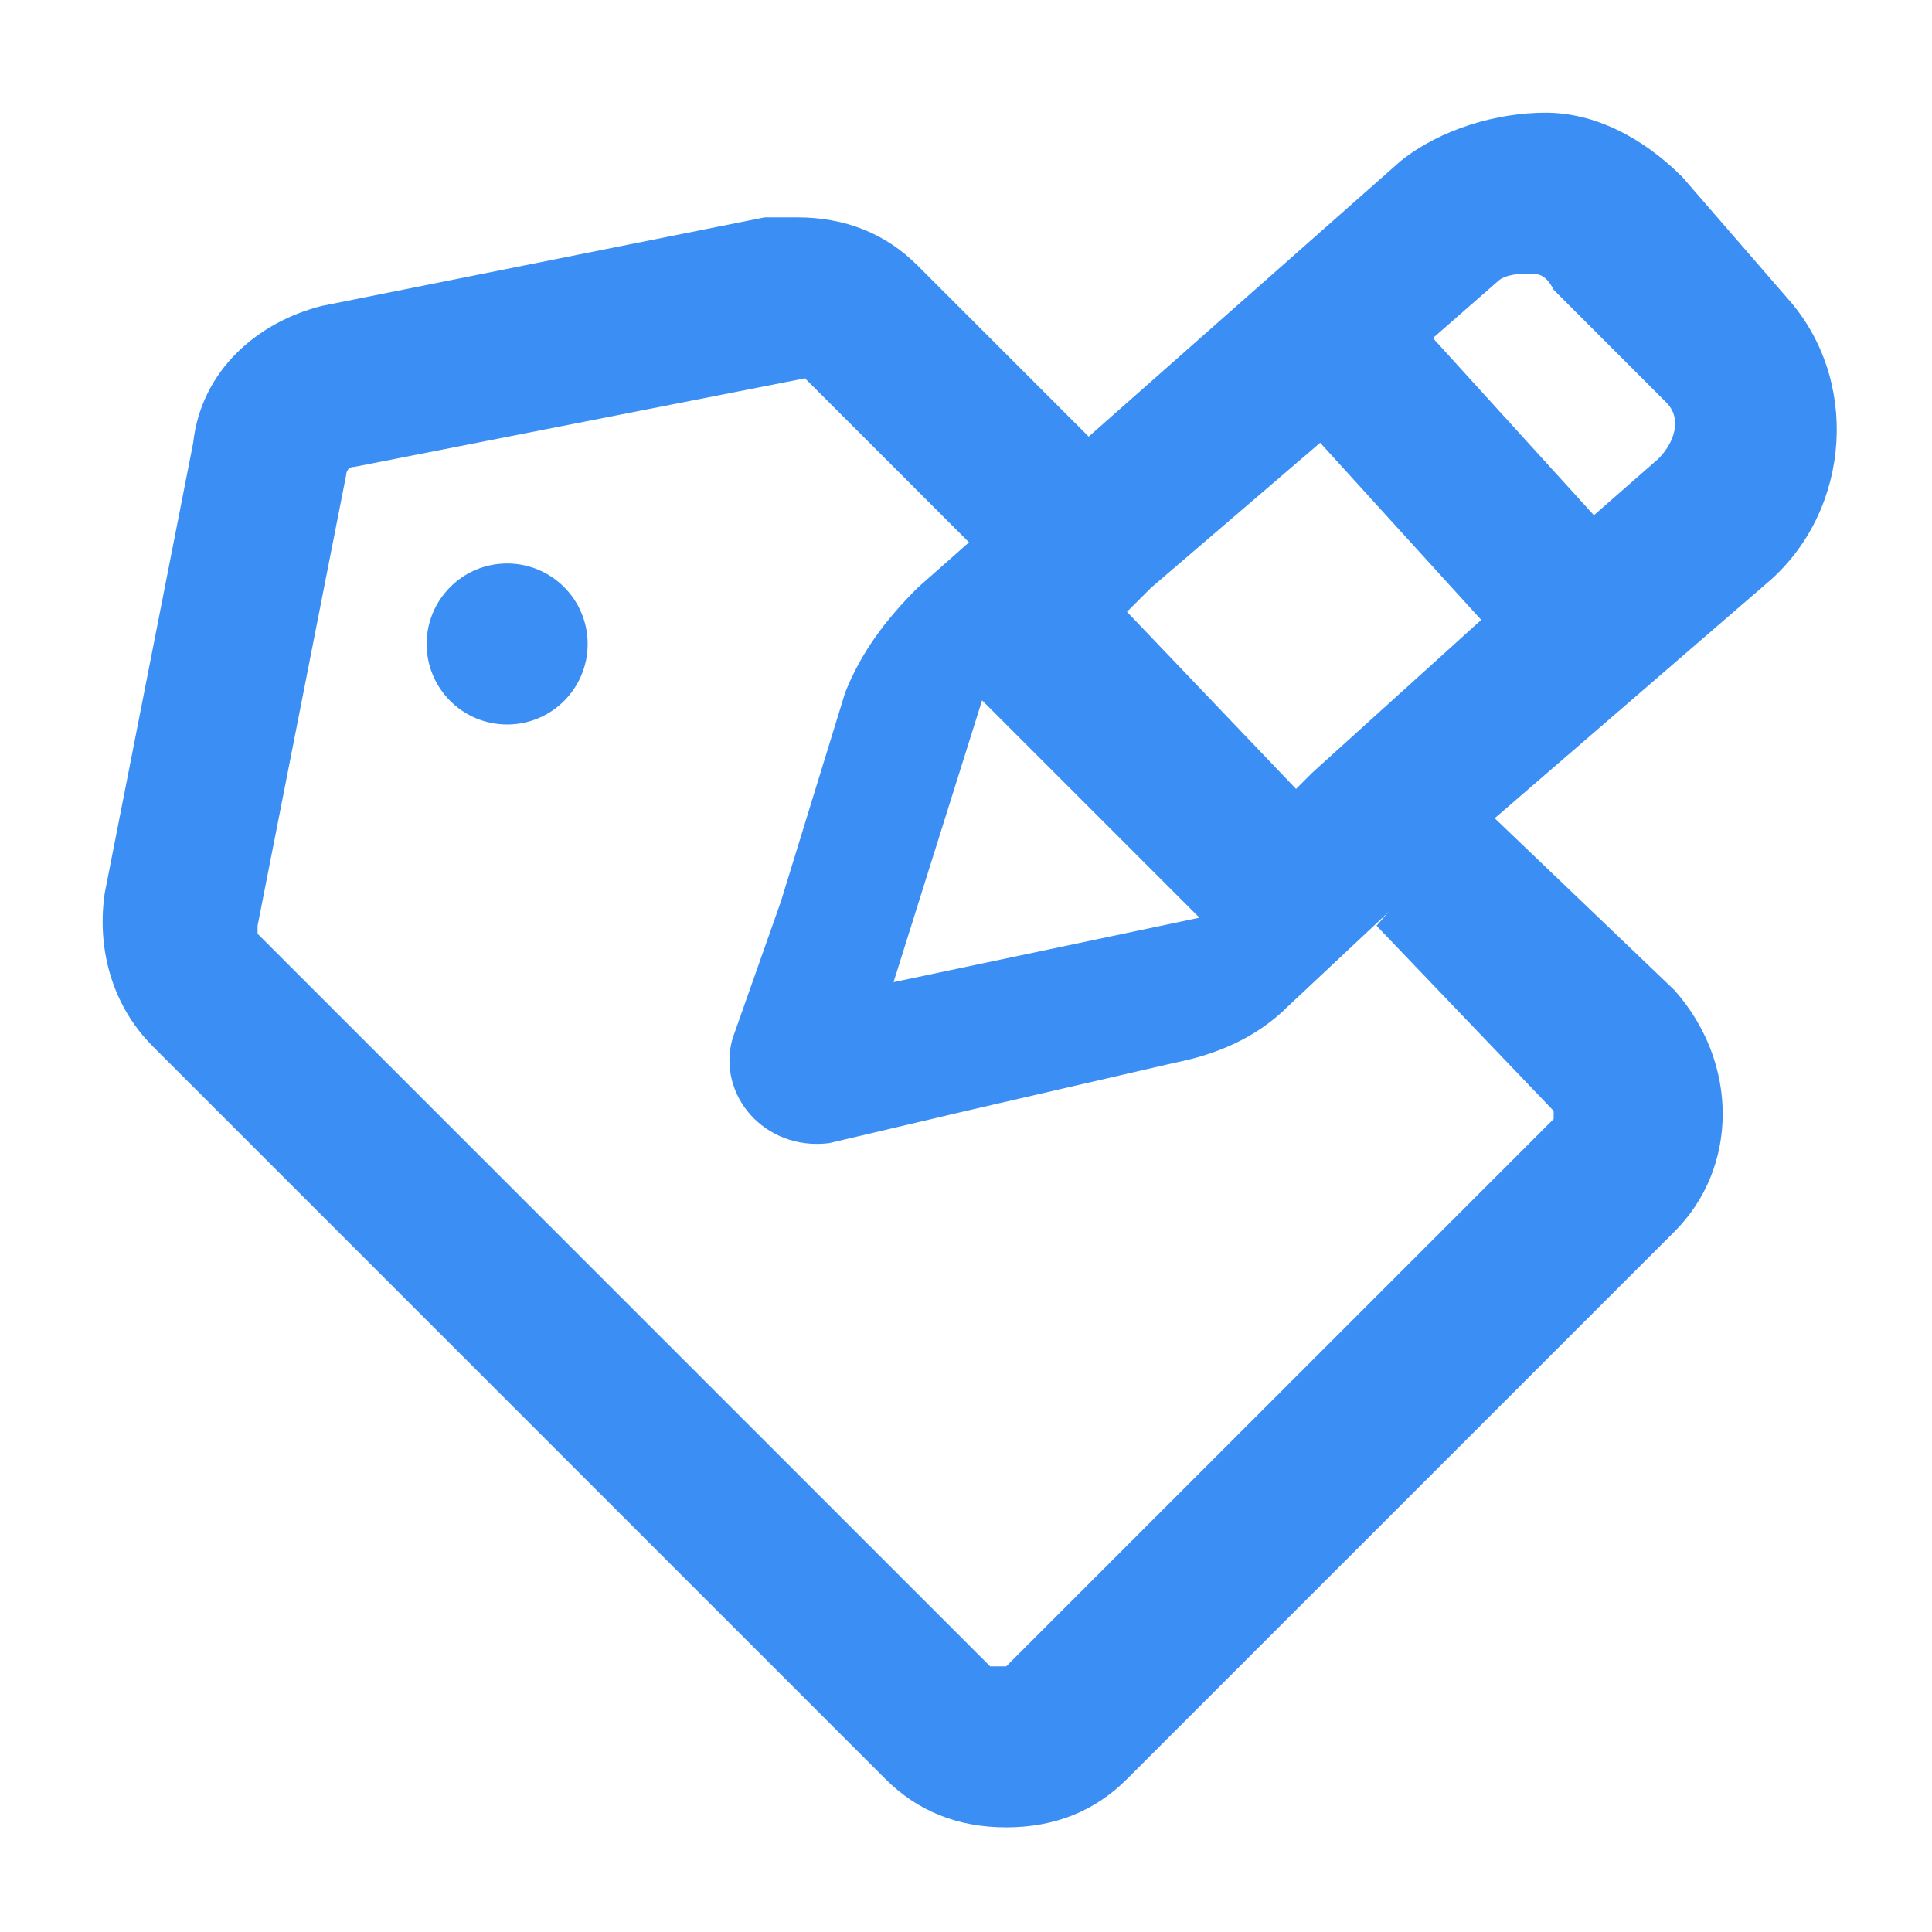 <svg width="40" height="40" viewBox="0 0 40 40" fill="none" xmlns="http://www.w3.org/2000/svg">
<path d="M37 6.167L34.833 3.667C34 2.833 33 2.333 32 2.333C31 2.333 29.833 2.667 29 3.333L19 12.167C18.333 12.834 17.833 13.5 17.5 14.334L16.167 18.667L15.167 21.5C14.833 22.667 15.833 23.834 17.167 23.667L20 23L24.333 22C25.167 21.834 26 21.5 26.667 20.834L29.333 18.334L36.667 12C38.333 10.5 38.5 7.833 37 6.167ZM18.5 20.334L20.333 14.5L24.833 19L18.5 20.334ZM27.167 16C27 16.167 26.833 16.334 26.833 16.334L23.333 12.667C23.5 12.5 23.667 12.334 23.833 12.167L27.333 9.167L30.667 12.834L27.167 16ZM34.333 9.5L33 10.667L29.667 7L31 5.833C31.167 5.667 31.5 5.667 31.667 5.667C31.833 5.667 32 5.667 32.167 6L34.5 8.334C34.833 8.667 34.667 9.167 34.333 9.5Z" fill="#3B8EF3"/>
<path d="M16.667 7.833C16.667 7.833 16.833 7.833 16.667 7.833L20.167 11.333L22.667 9.167L19 5.5C18.333 4.833 17.5 4.5 16.5 4.5C16.333 4.5 16 4.5 15.833 4.5L6.667 6.333C5.333 6.667 4.167 7.667 4 9.167L2.167 18.5C2 19.667 2.333 20.833 3.167 21.667L18.333 36.833C19 37.5 19.833 37.833 20.833 37.833C21.833 37.833 22.667 37.5 23.333 36.833L34.667 25.5C36 24.167 36 22 34.667 20.5L30.833 16.833L29.5 18L28.5 19.167L32.167 23V23.167L20.833 34.5C20.833 34.5 20.833 34.5 20.667 34.5H20.5L5.333 19.333V19.167L7.167 9.833C7.167 9.833 7.167 9.667 7.333 9.667L16.667 7.833Z" fill="#3B8EF3"/>
<path d="M10.5 15C11.42 15 12.167 14.254 12.167 13.333C12.167 12.413 11.42 11.666 10.5 11.666C9.579 11.666 8.833 12.413 8.833 13.333C8.833 14.254 9.579 15 10.5 15Z" fill="#3B8EF3"/>
</svg>
